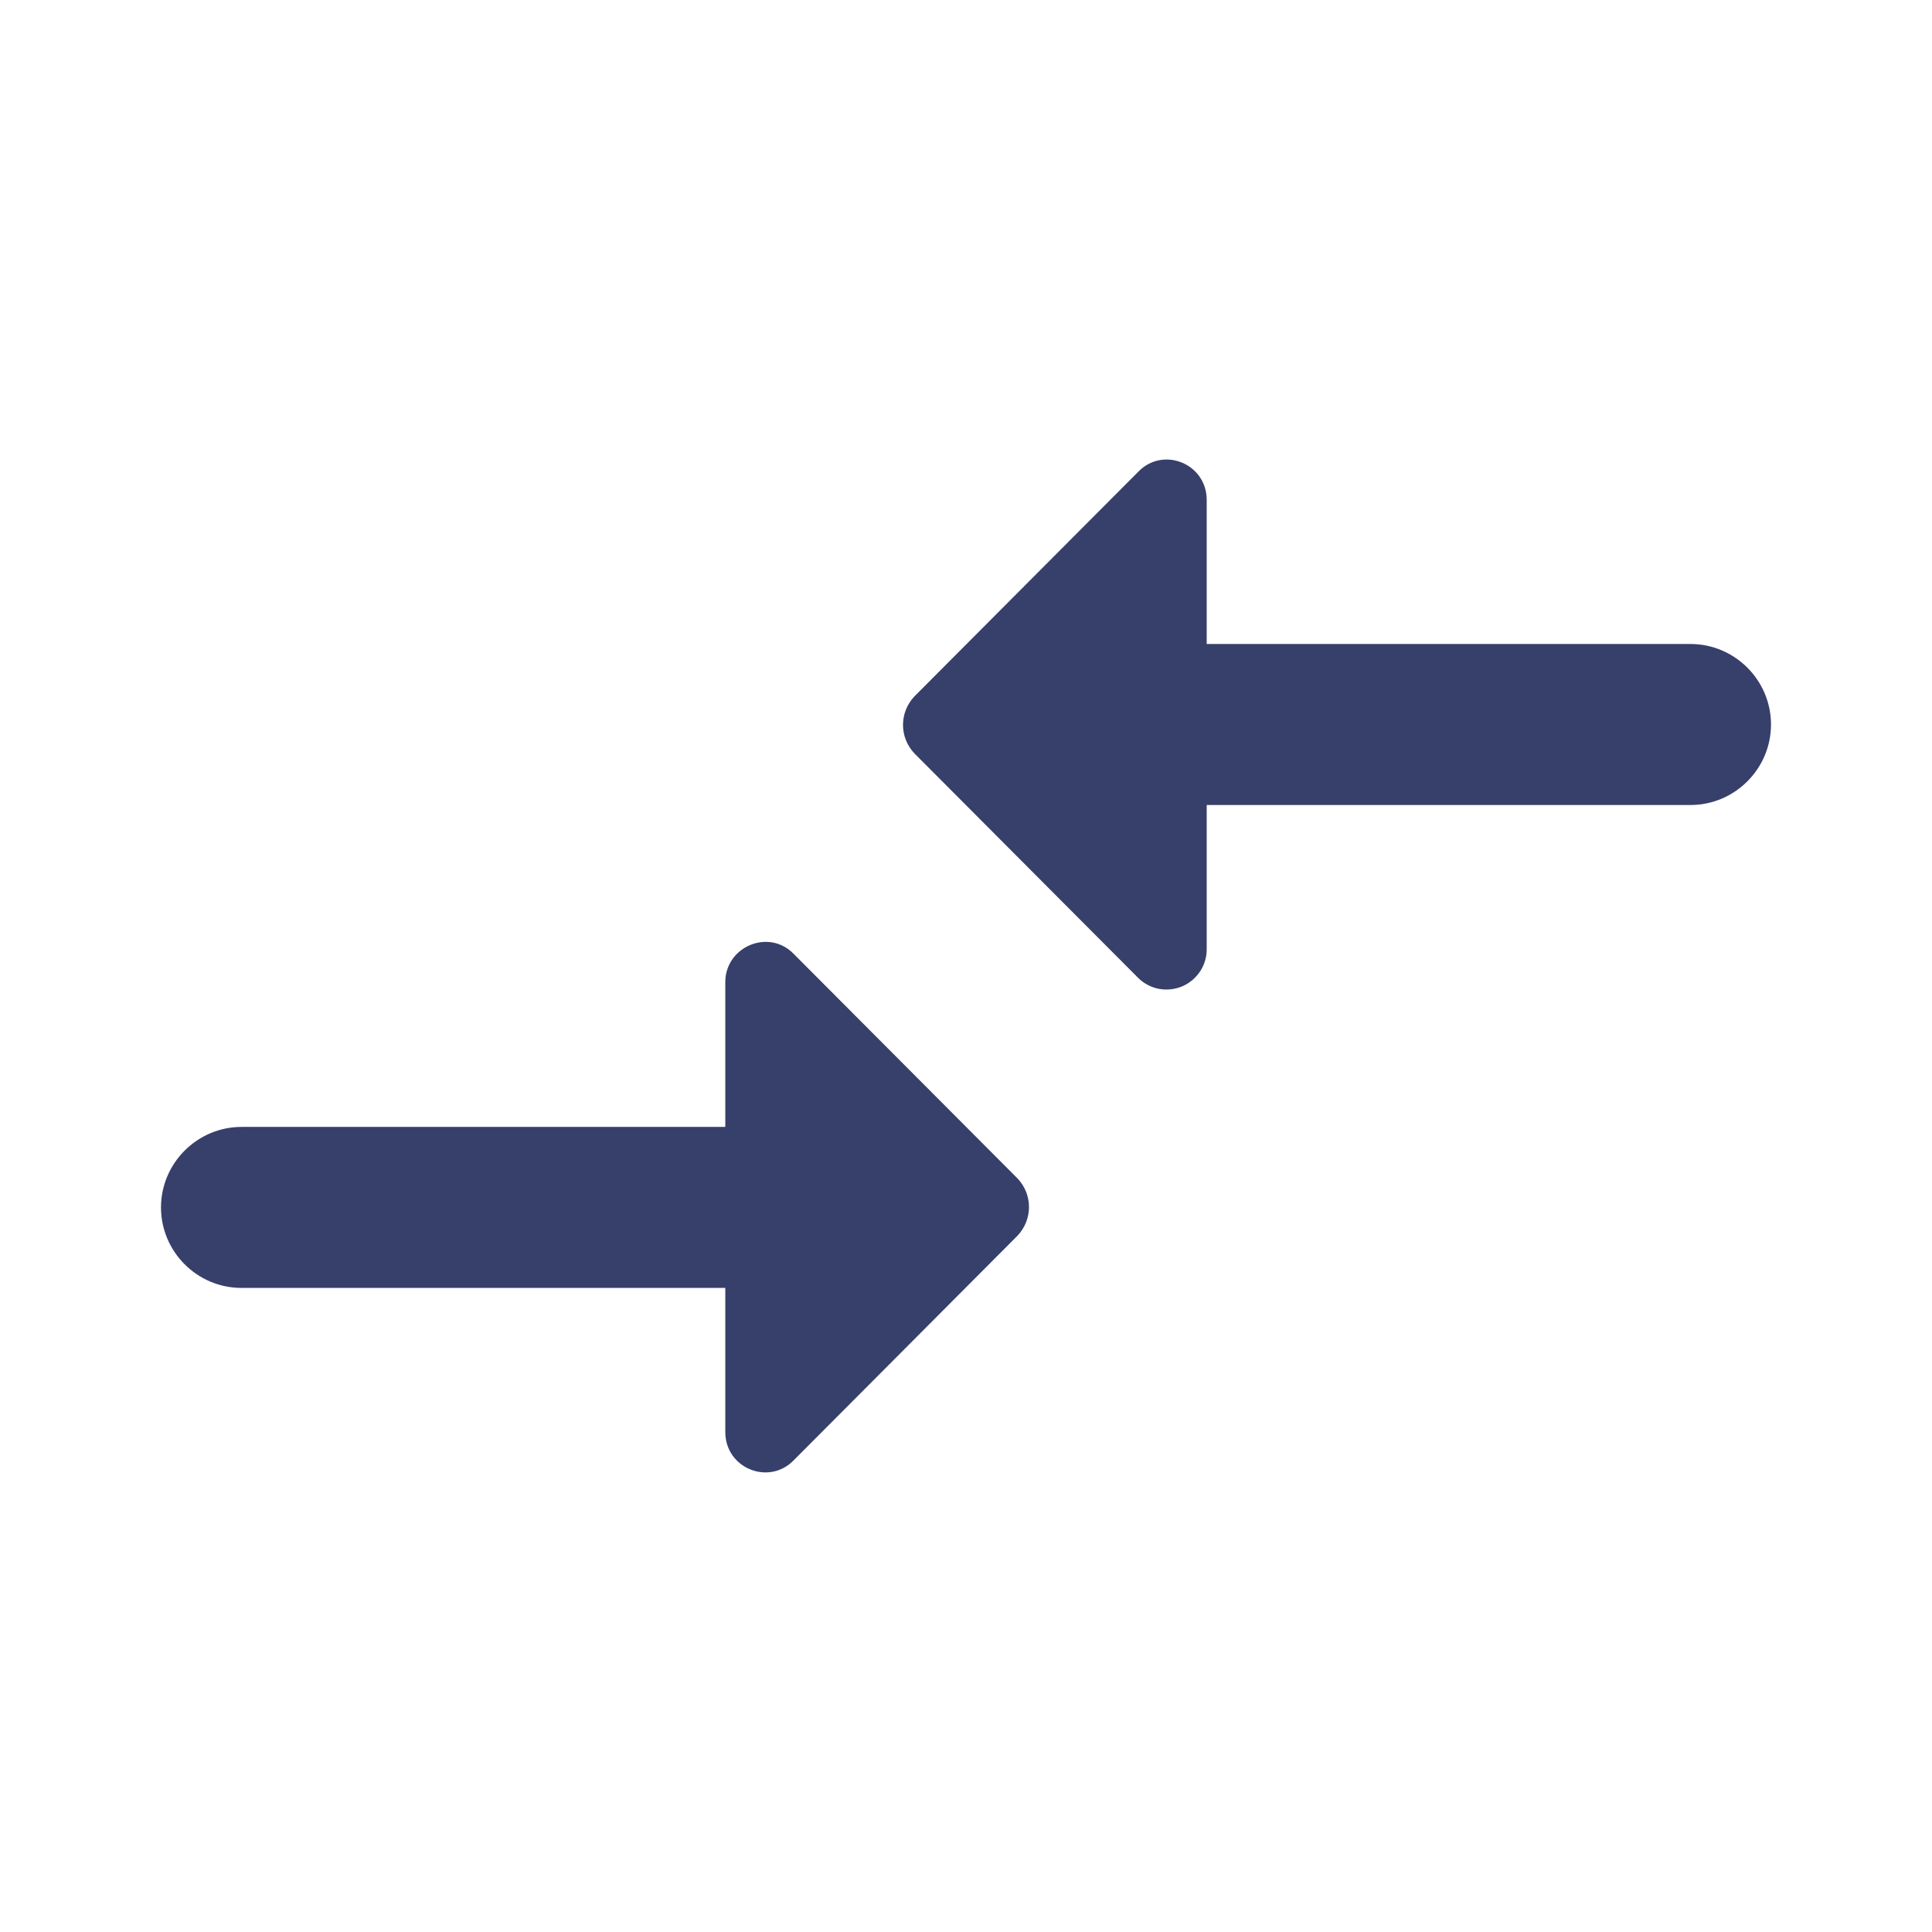 <svg width="24" height="24" viewBox="0 0 24 24" fill="none" xmlns="http://www.w3.org/2000/svg">
<path d="M9.01 13.999H3C2.45 13.999 2 14.45 2 14.999C2 15.55 2.45 15.999 3 15.999H9.01V17.79C9.01 18.239 9.55 18.459 9.86 18.14L12.64 15.35C12.83 15.149 12.83 14.839 12.64 14.639L9.86 11.85C9.55 11.53 9.01 11.759 9.01 12.2V13.999ZM14.99 11.79V10H21C21.55 10 22 9.55 22 9C22 8.45 21.55 8 21 8H14.99V6.21C14.99 5.76 14.45 5.54 14.14 5.86L11.36 8.65C11.17 8.85 11.17 9.16 11.36 9.36L14.14 12.149C14.21 12.219 14.3 12.265 14.397 12.284C14.494 12.302 14.594 12.291 14.685 12.253C14.776 12.214 14.853 12.15 14.908 12.067C14.962 11.985 14.991 11.888 14.99 11.79Z" fill="#373F6B"/>
</svg>
